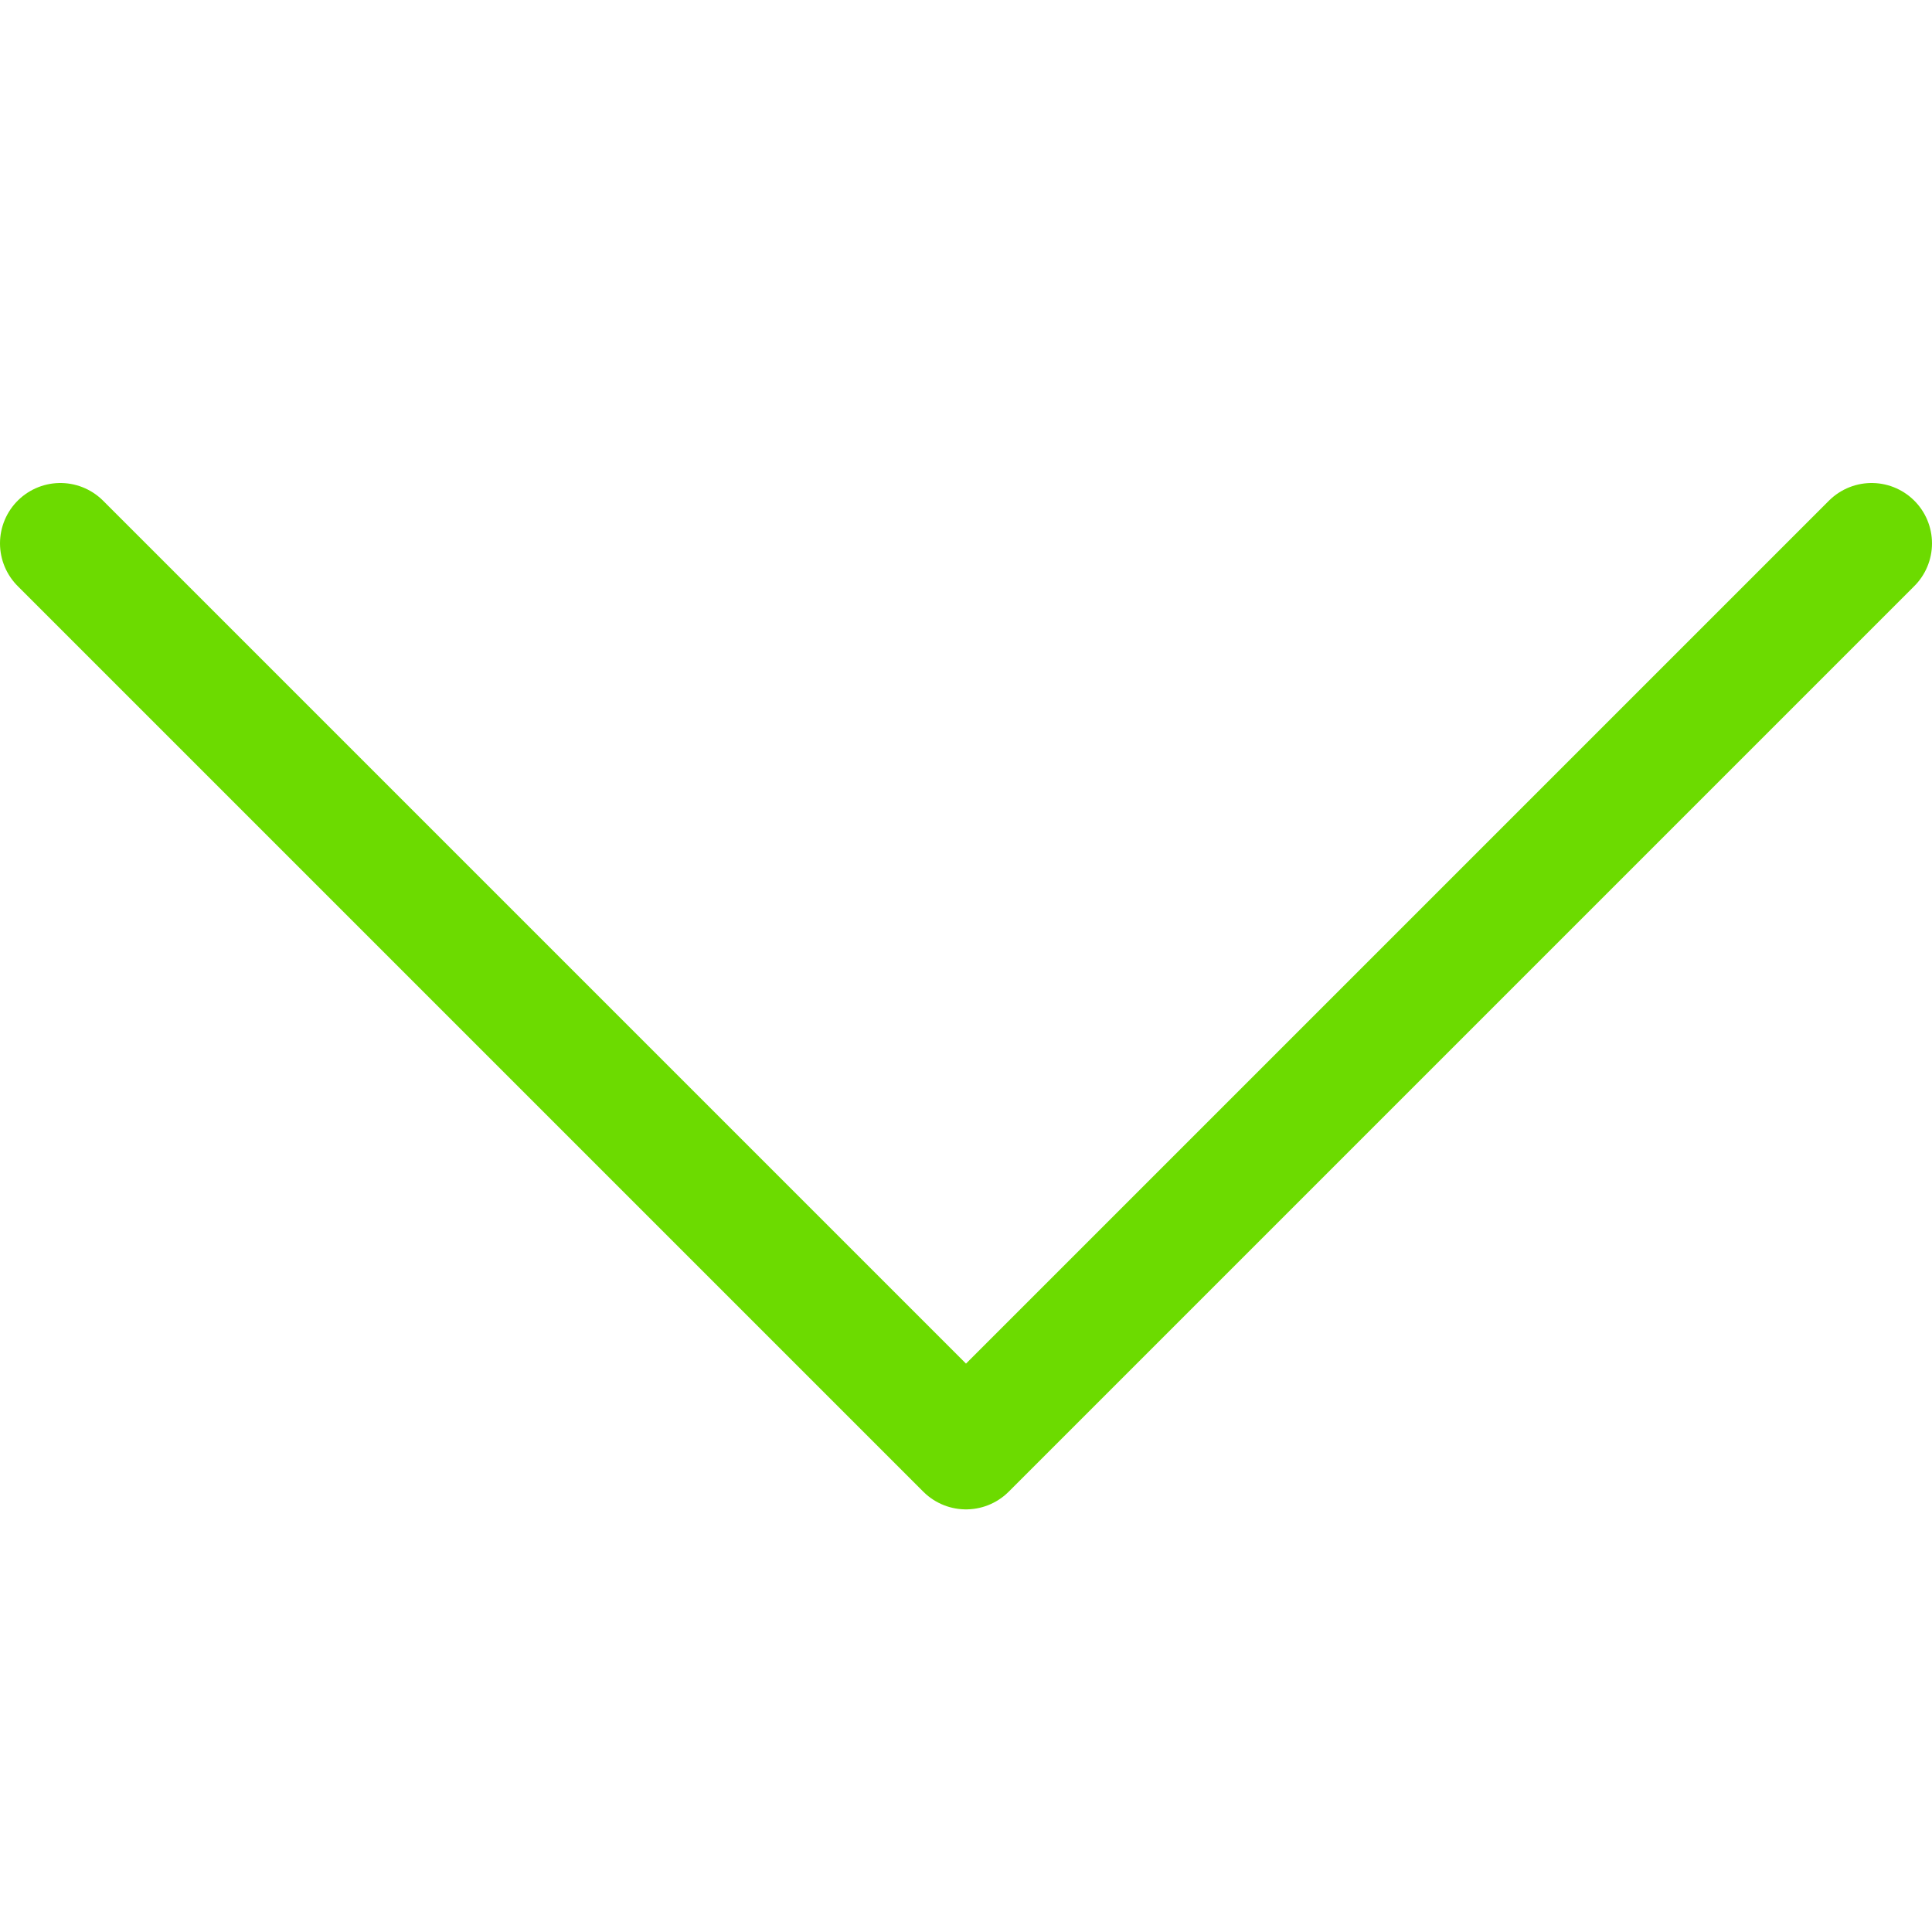 <svg width="16" height="16" viewBox="0 0 16 16" fill="none" xmlns="http://www.w3.org/2000/svg">
<path d="M15.5 4.5L8 12L0.5 4.5" stroke="#6CDB00" stroke-miterlimit="10" stroke-linecap="round" stroke-linejoin="round"/>
</svg>
